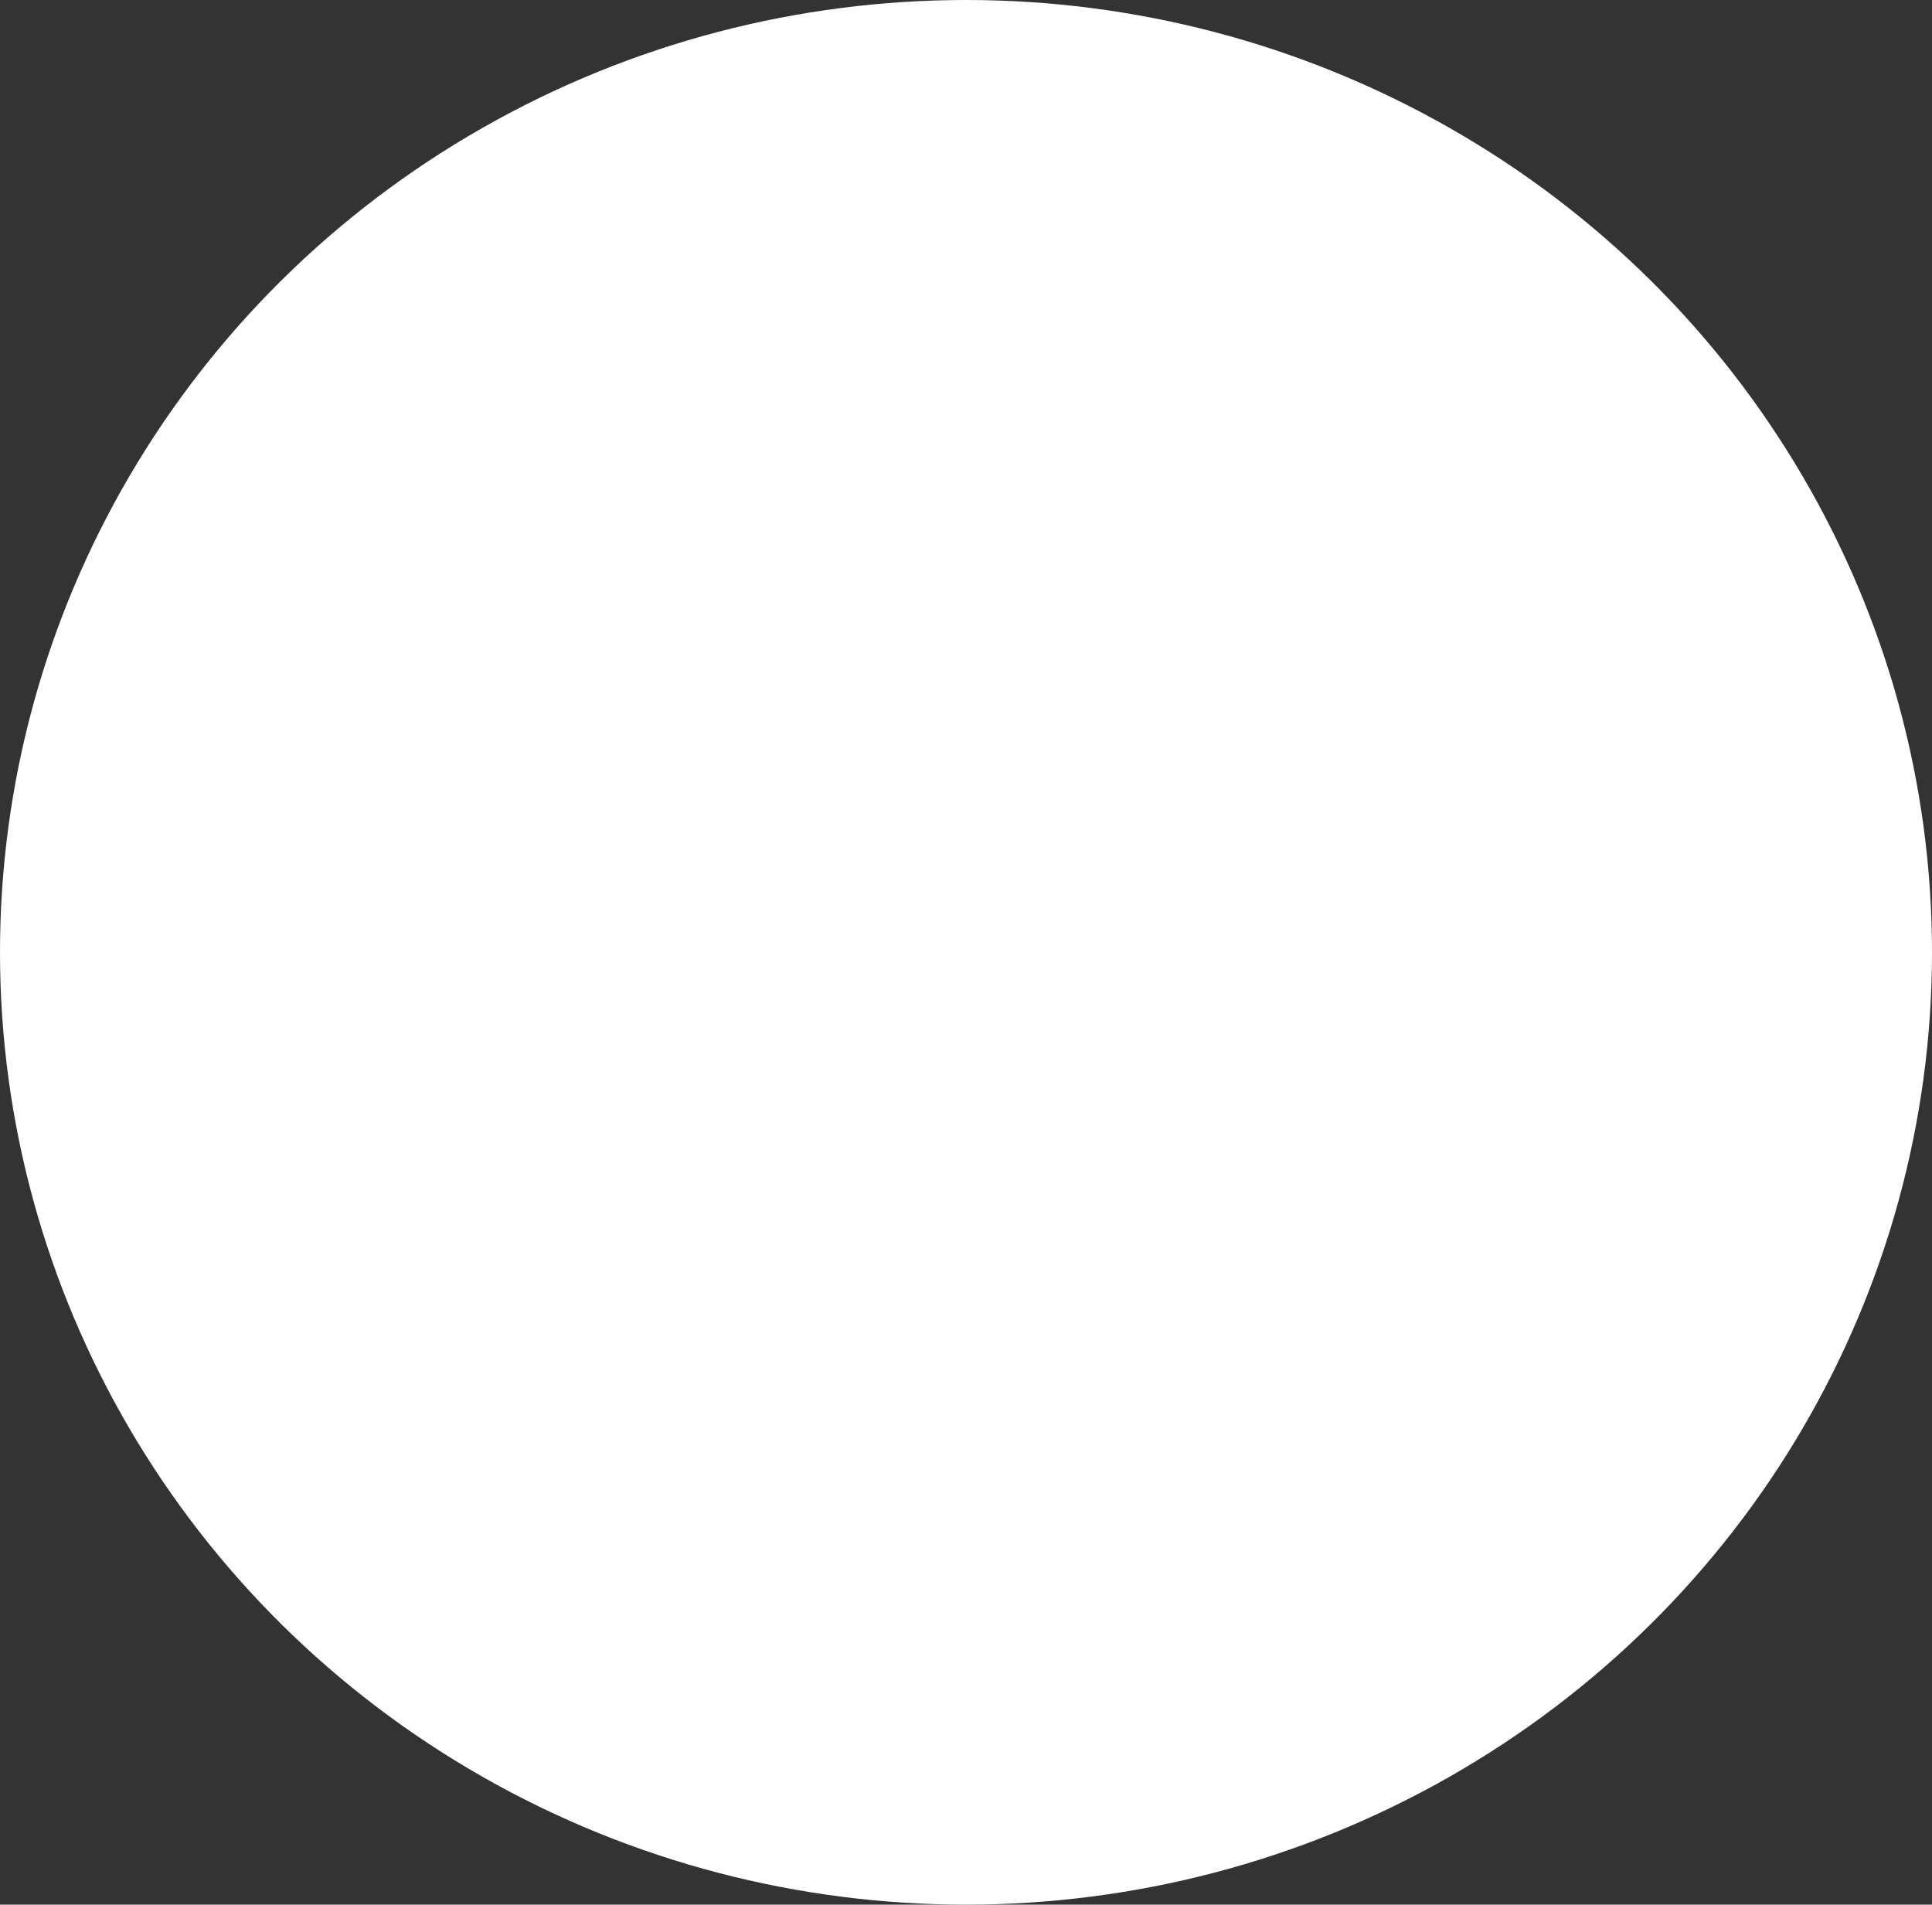 <svg xmlns="http://www.w3.org/2000/svg" width="141" height="139" viewBox="0 0 141 139">
  <rect x="0" y="0" width="141" height="139" fill="#333333" stroke="none"/>
  <g id="Ellipse_23" data-name="Ellipse 23" fill="#fff" stroke-width="1">
    <ellipse cx="70.5" cy="69.5" rx="70.5" ry="69.5" stroke="none"/>
    <ellipse cx="70.5" cy="69.5" rx="70" ry="69" fill="none"/>
  </g>
</svg>
